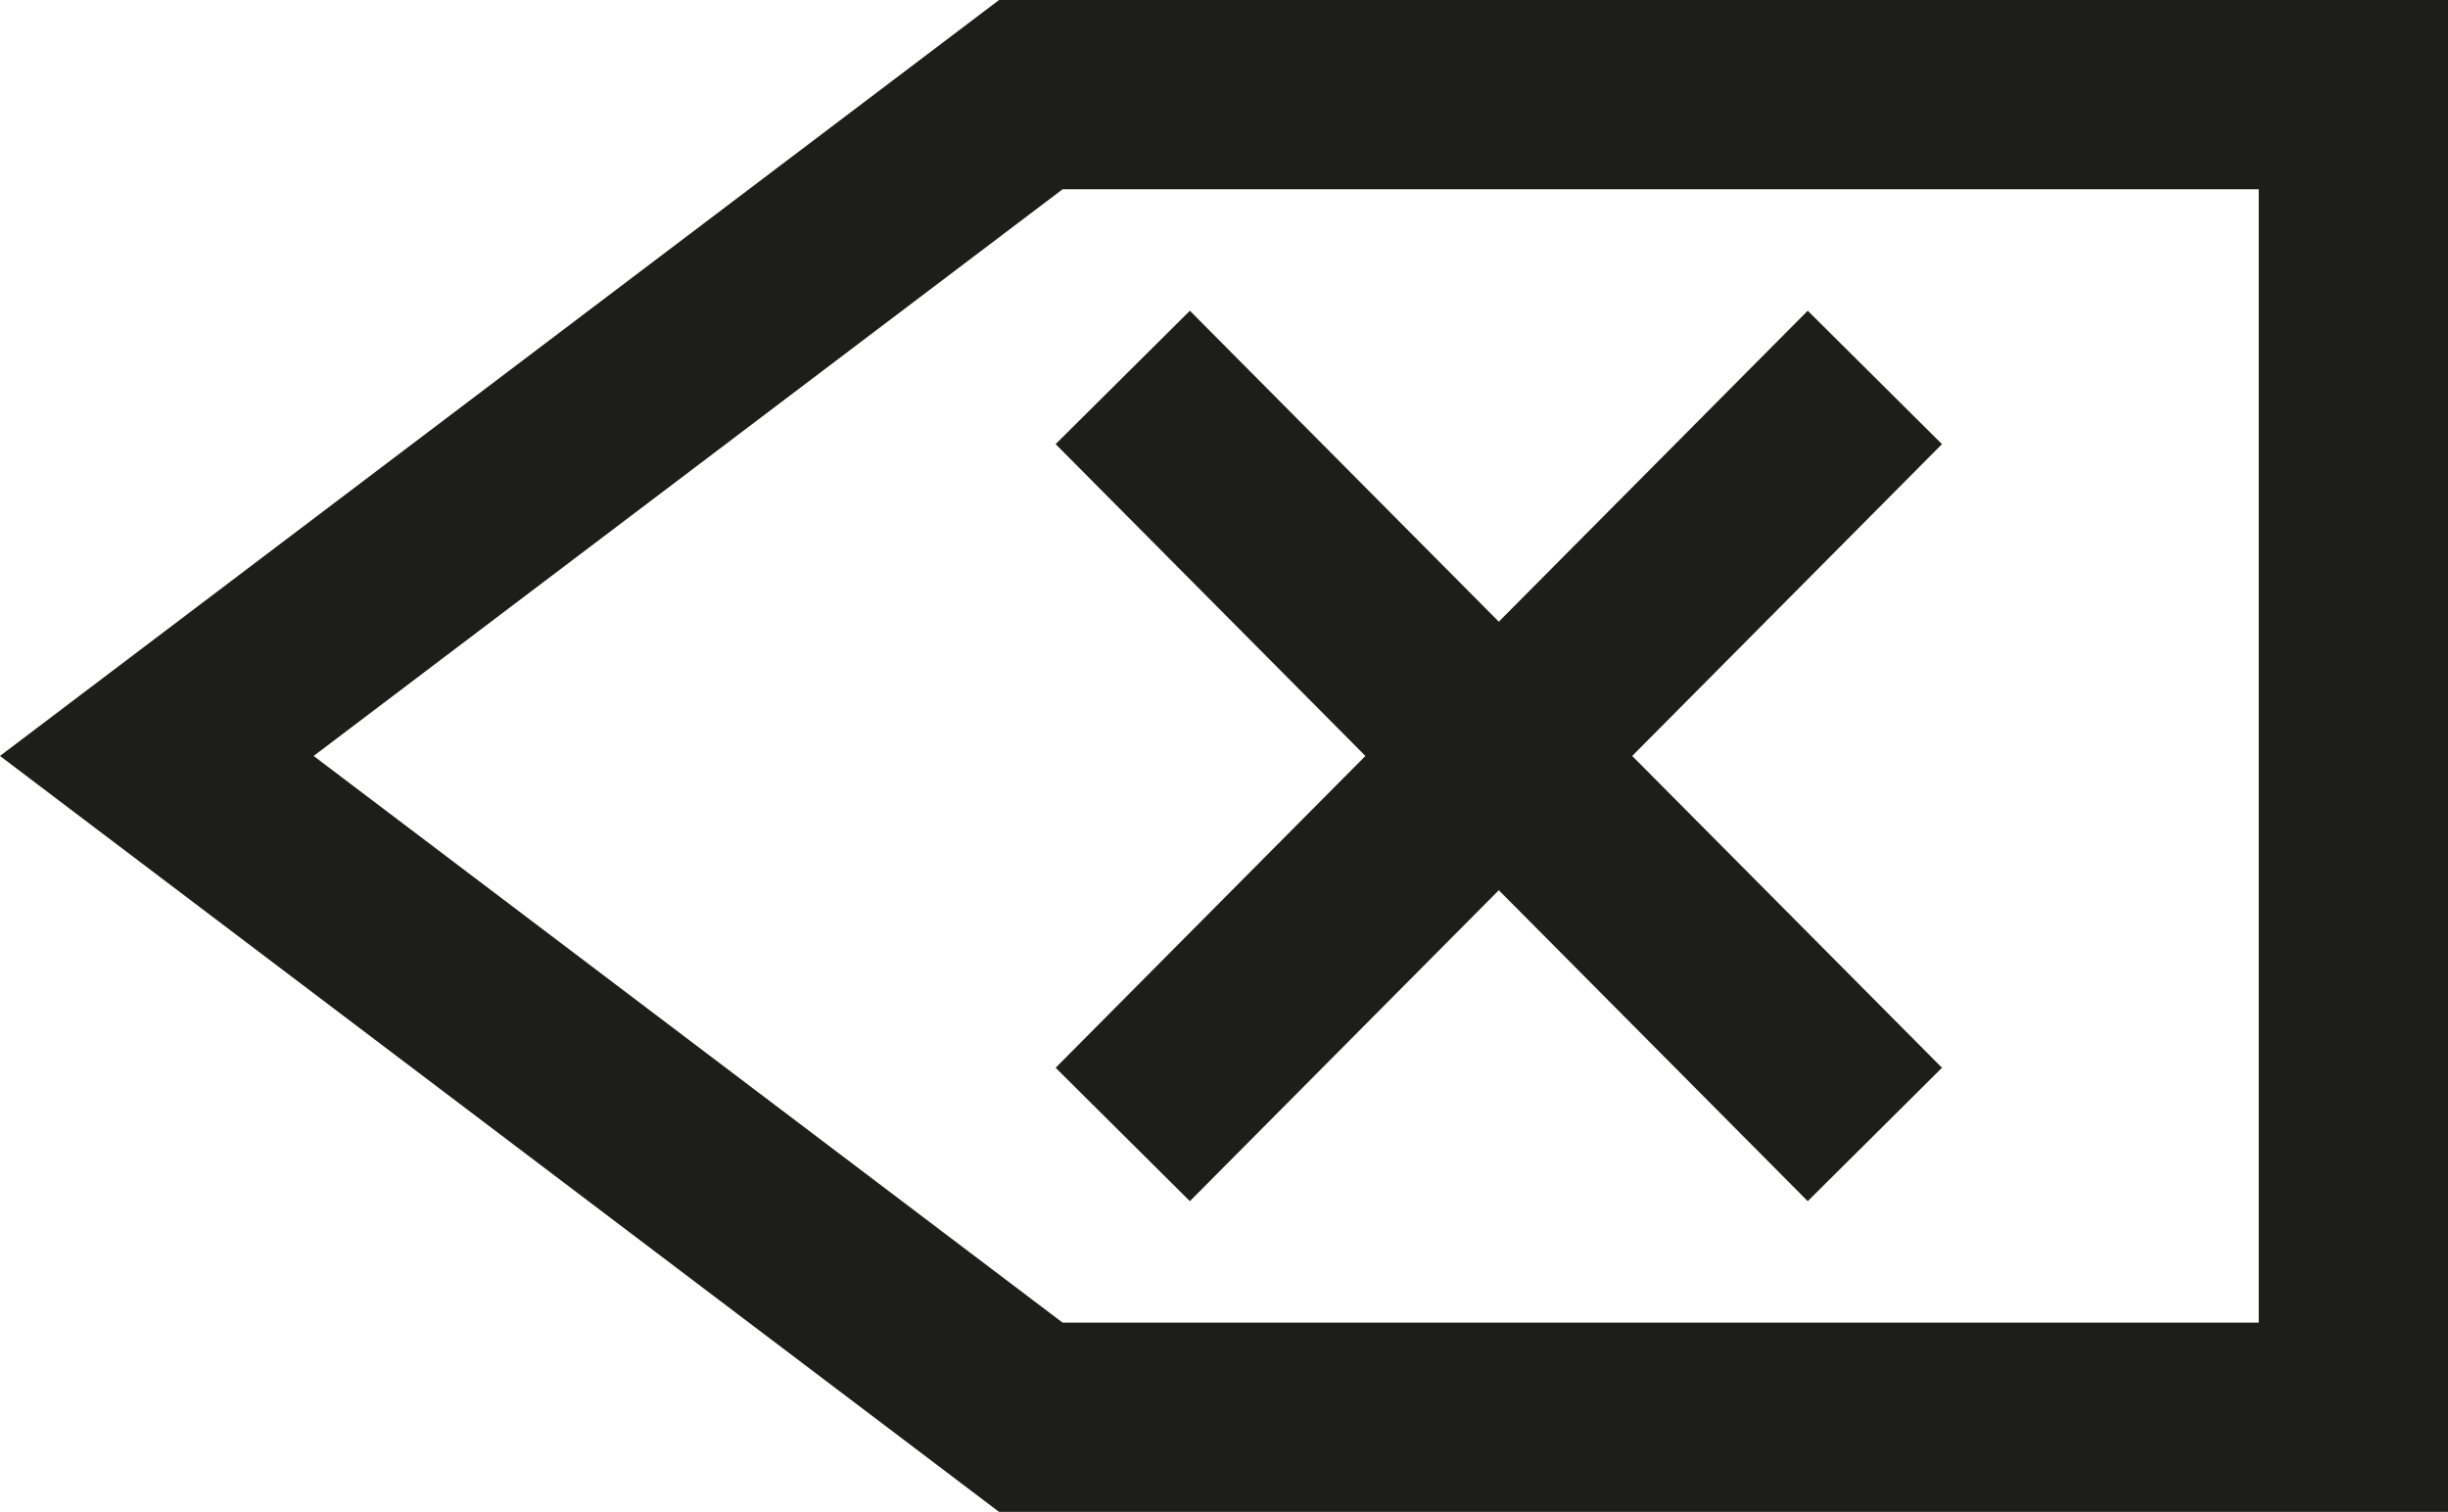 <?xml version="1.0" encoding="UTF-8"?>
<svg id="_Слой_1" data-name="Слой 1" xmlns="http://www.w3.org/2000/svg" viewBox="0 0 90.55 55.92">
  <defs>
    <style>
      .cls-1 {
        fill: none;
        stroke: #1d1d1b;
        stroke-miterlimit: 10;
        stroke-width: 7px;
      }
    </style>
  </defs>
  <polygon class="cls-1" points="87.05 52.42 38.13 52.42 5.8 27.96 38.13 3.5 87.05 3.5 87.05 52.42"/>
  <line class="cls-1" x1="69.35" y1="41.96" x2="41.53" y2="13.96"/>
  <line class="cls-1" x1="41.53" y1="41.96" x2="69.35" y2="13.96"/>
</svg>
